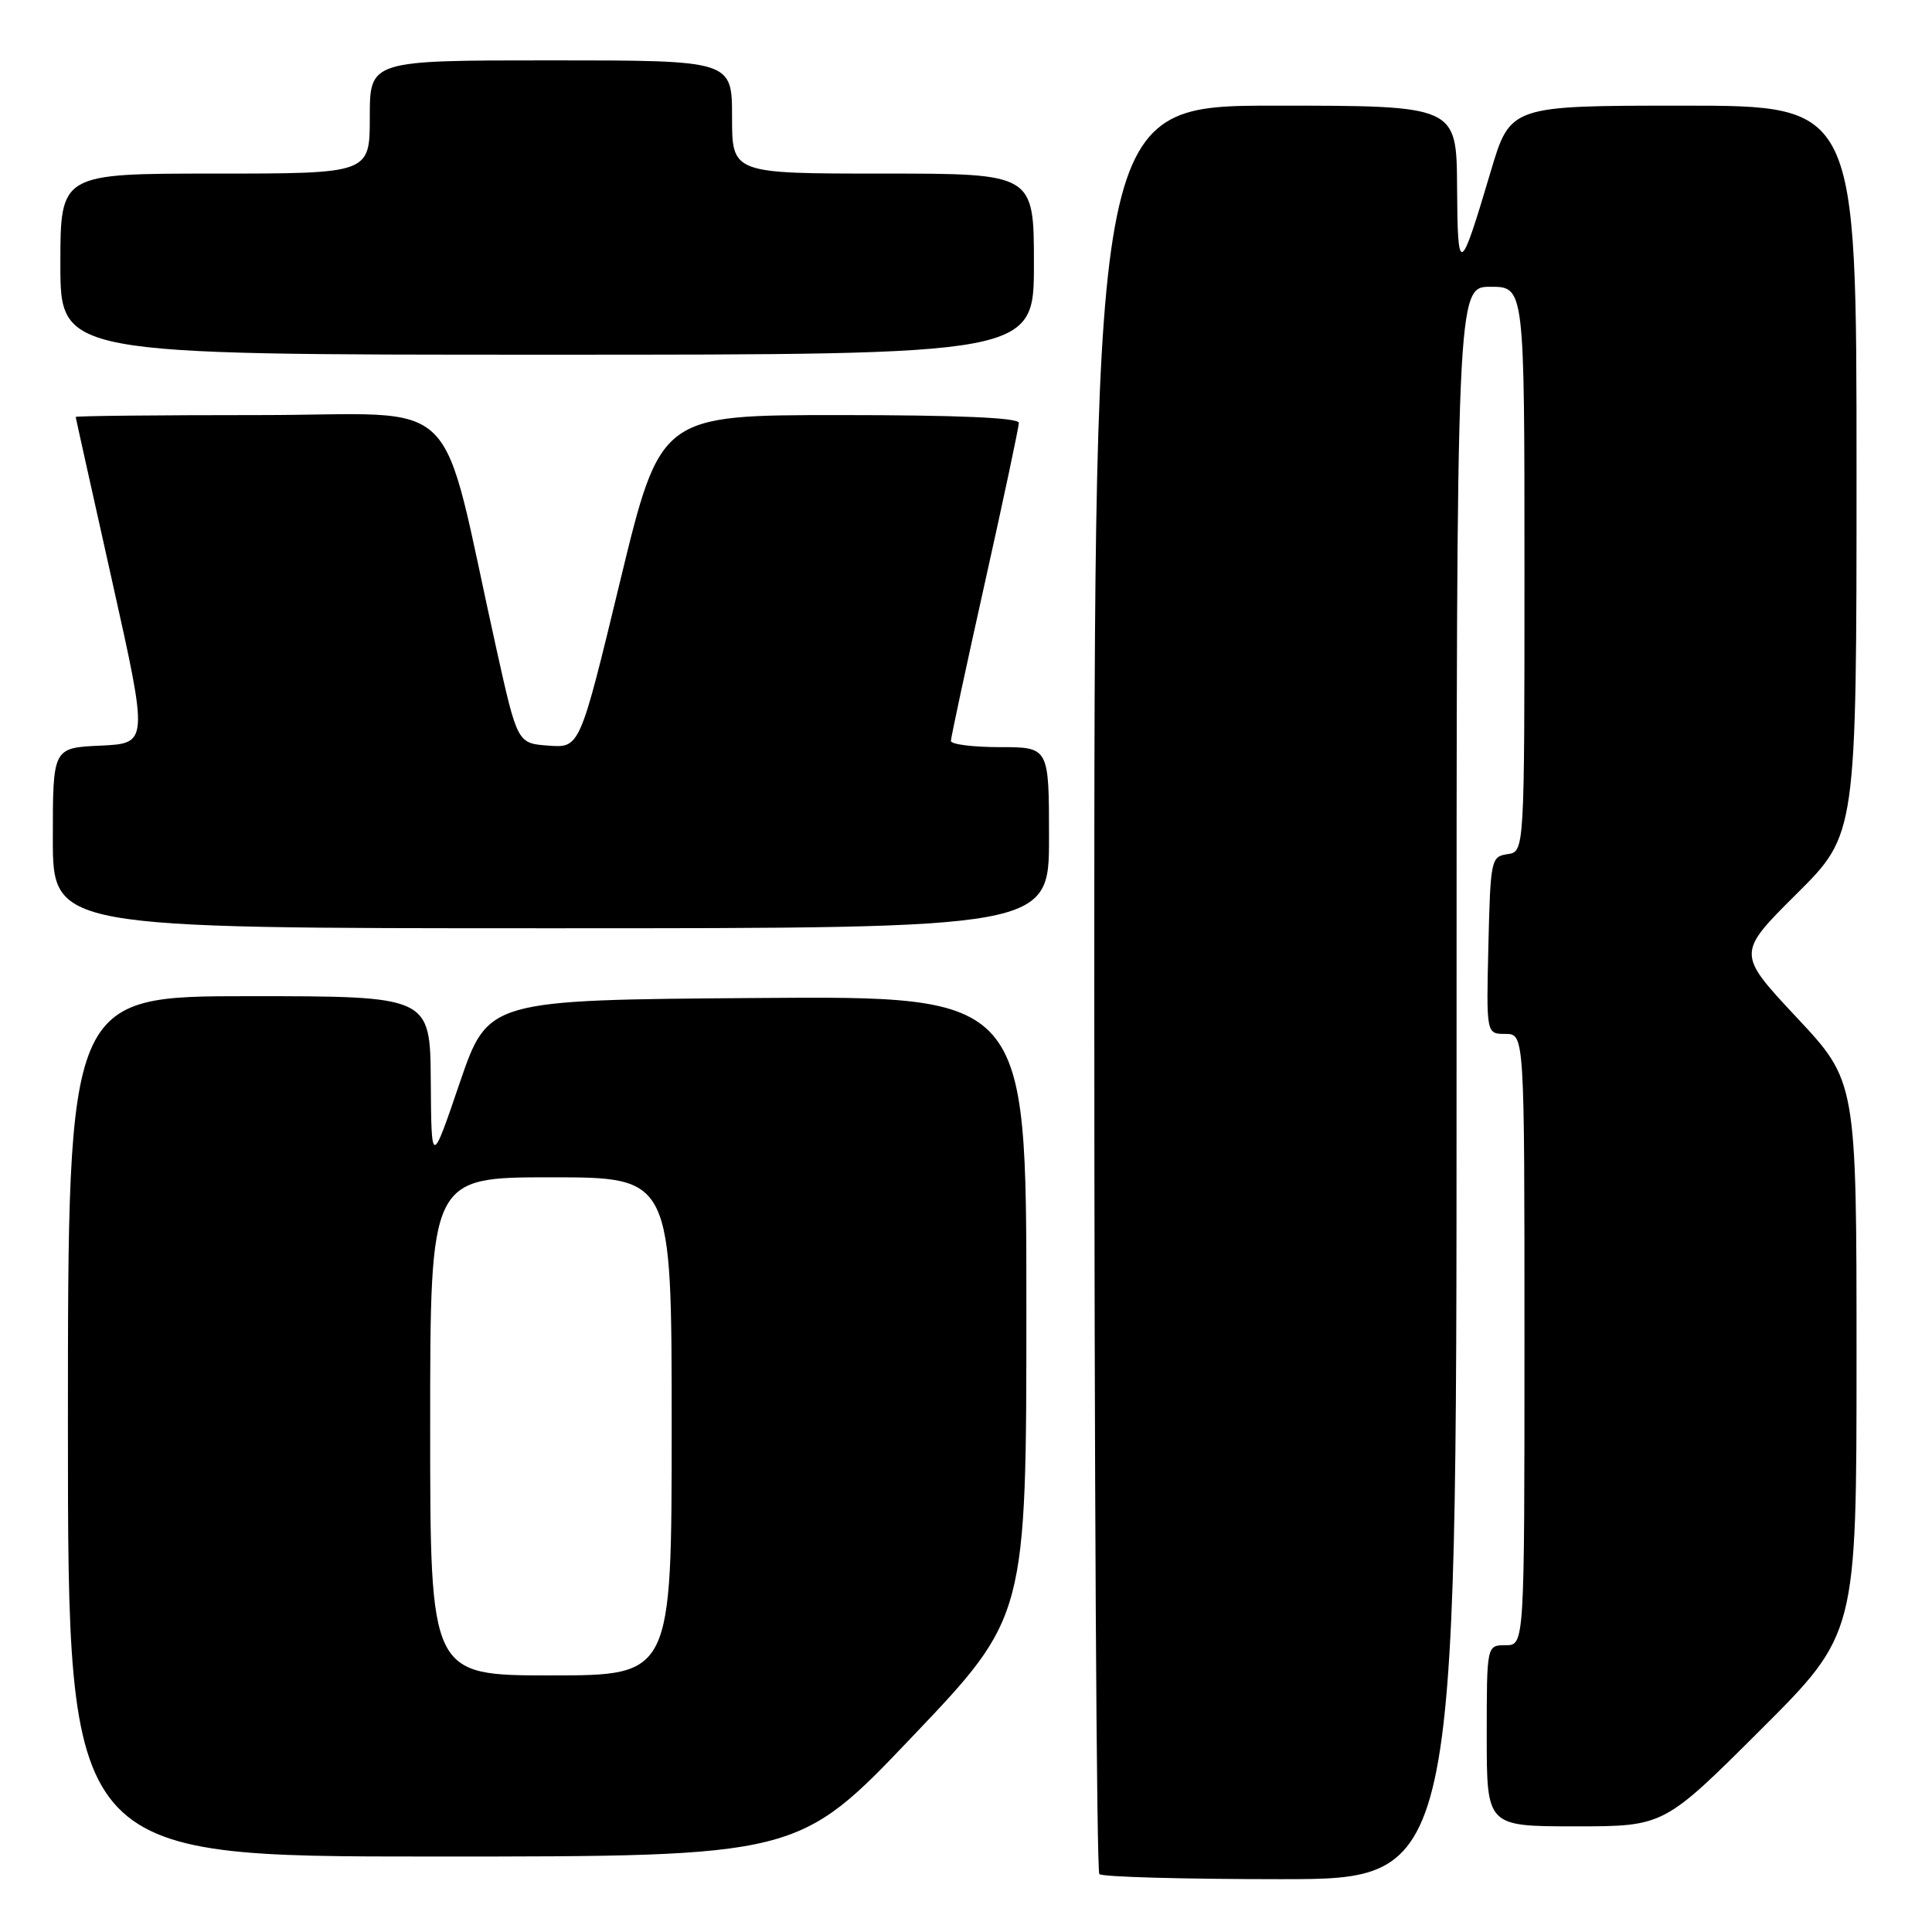 <?xml version="1.0" encoding="UTF-8" standalone="no"?>
<!DOCTYPE svg PUBLIC "-//W3C//DTD SVG 1.1//EN" "http://www.w3.org/Graphics/SVG/1.1/DTD/svg11.dtd" >
<svg xmlns="http://www.w3.org/2000/svg" xmlns:xlink="http://www.w3.org/1999/xlink" version="1.1" viewBox="0 0 256 256">
 <g >
 <path fill="currentColor"
d=" M 193.00 143.50 C 193.00 38.00 193.00 38.00 197.50 38.00 C 202.00 38.00 202.00 38.00 202.00 75.43 C 202.00 112.86 202.00 112.86 199.75 113.18 C 197.58 113.49 197.49 113.92 197.22 125.25 C 196.94 137.00 196.94 137.00 199.47 137.00 C 202.00 137.00 202.00 137.00 202.00 177.50 C 202.00 218.00 202.00 218.00 199.50 218.00 C 197.00 218.00 197.00 218.00 197.00 230.00 C 197.00 242.00 197.00 242.00 208.74 242.00 C 220.47 242.00 220.47 242.00 233.24 229.26 C 246.00 216.53 246.00 216.53 246.00 179.91 C 246.00 143.29 246.00 143.29 238.06 134.81 C 230.13 126.33 230.13 126.33 238.06 118.44 C 246.00 110.55 246.00 110.55 246.00 62.27 C 246.00 14.00 246.00 14.00 223.06 14.00 C 200.12 14.00 200.12 14.00 197.52 22.75 C 193.43 36.53 193.14 36.66 193.07 24.75 C 193.00 14.00 193.00 14.00 169.00 14.00 C 145.00 14.00 145.00 14.00 145.00 130.83 C 145.00 195.09 145.30 247.97 145.67 248.33 C 146.03 248.70 156.83 249.00 169.67 249.00 C 193.00 249.00 193.00 249.00 193.00 143.50 Z  M 120.88 230.12 C 136.00 214.24 136.00 214.24 136.00 173.11 C 136.00 131.97 136.00 131.97 100.33 132.24 C 64.67 132.50 64.67 132.50 60.91 143.50 C 57.16 154.50 57.16 154.50 57.08 143.25 C 57.00 132.00 57.00 132.00 33.00 132.00 C 9.00 132.00 9.00 132.00 9.00 189.00 C 9.00 246.00 9.00 246.00 57.38 246.00 C 105.77 246.00 105.77 246.00 120.88 230.12 Z  M 139.00 111.00 C 139.00 99.00 139.00 99.00 132.50 99.00 C 128.93 99.00 126.00 98.63 126.00 98.18 C 126.00 97.74 128.03 88.30 130.50 77.22 C 132.97 66.14 135.00 56.60 135.00 56.03 C 135.00 55.35 126.94 55.00 111.25 55.00 C 87.50 55.00 87.50 55.00 82.16 77.05 C 76.83 99.11 76.83 99.11 72.69 98.80 C 68.56 98.50 68.56 98.50 65.78 86.00 C 58.05 51.22 61.87 55.00 34.42 55.00 C 20.99 55.00 10.01 55.11 10.03 55.25 C 10.04 55.39 12.22 65.17 14.86 77.00 C 19.66 98.50 19.66 98.50 13.33 98.80 C 7.00 99.09 7.00 99.09 7.00 111.05 C 7.00 123.00 7.00 123.00 73.00 123.00 C 139.00 123.00 139.00 123.00 139.00 111.00 Z  M 137.00 35.00 C 137.00 23.00 137.00 23.00 117.00 23.00 C 97.00 23.00 97.00 23.00 97.00 15.50 C 97.00 8.00 97.00 8.00 73.00 8.00 C 49.00 8.00 49.00 8.00 49.00 15.50 C 49.00 23.00 49.00 23.00 28.50 23.00 C 8.00 23.00 8.00 23.00 8.00 35.00 C 8.00 47.00 8.00 47.00 72.50 47.00 C 137.00 47.00 137.00 47.00 137.00 35.00 Z  M 57.00 189.00 C 57.00 156.00 57.00 156.00 73.00 156.00 C 89.00 156.00 89.00 156.00 89.00 189.00 C 89.00 222.00 89.00 222.00 73.00 222.00 C 57.00 222.00 57.00 222.00 57.00 189.00 Z "/>
</g>
</svg>